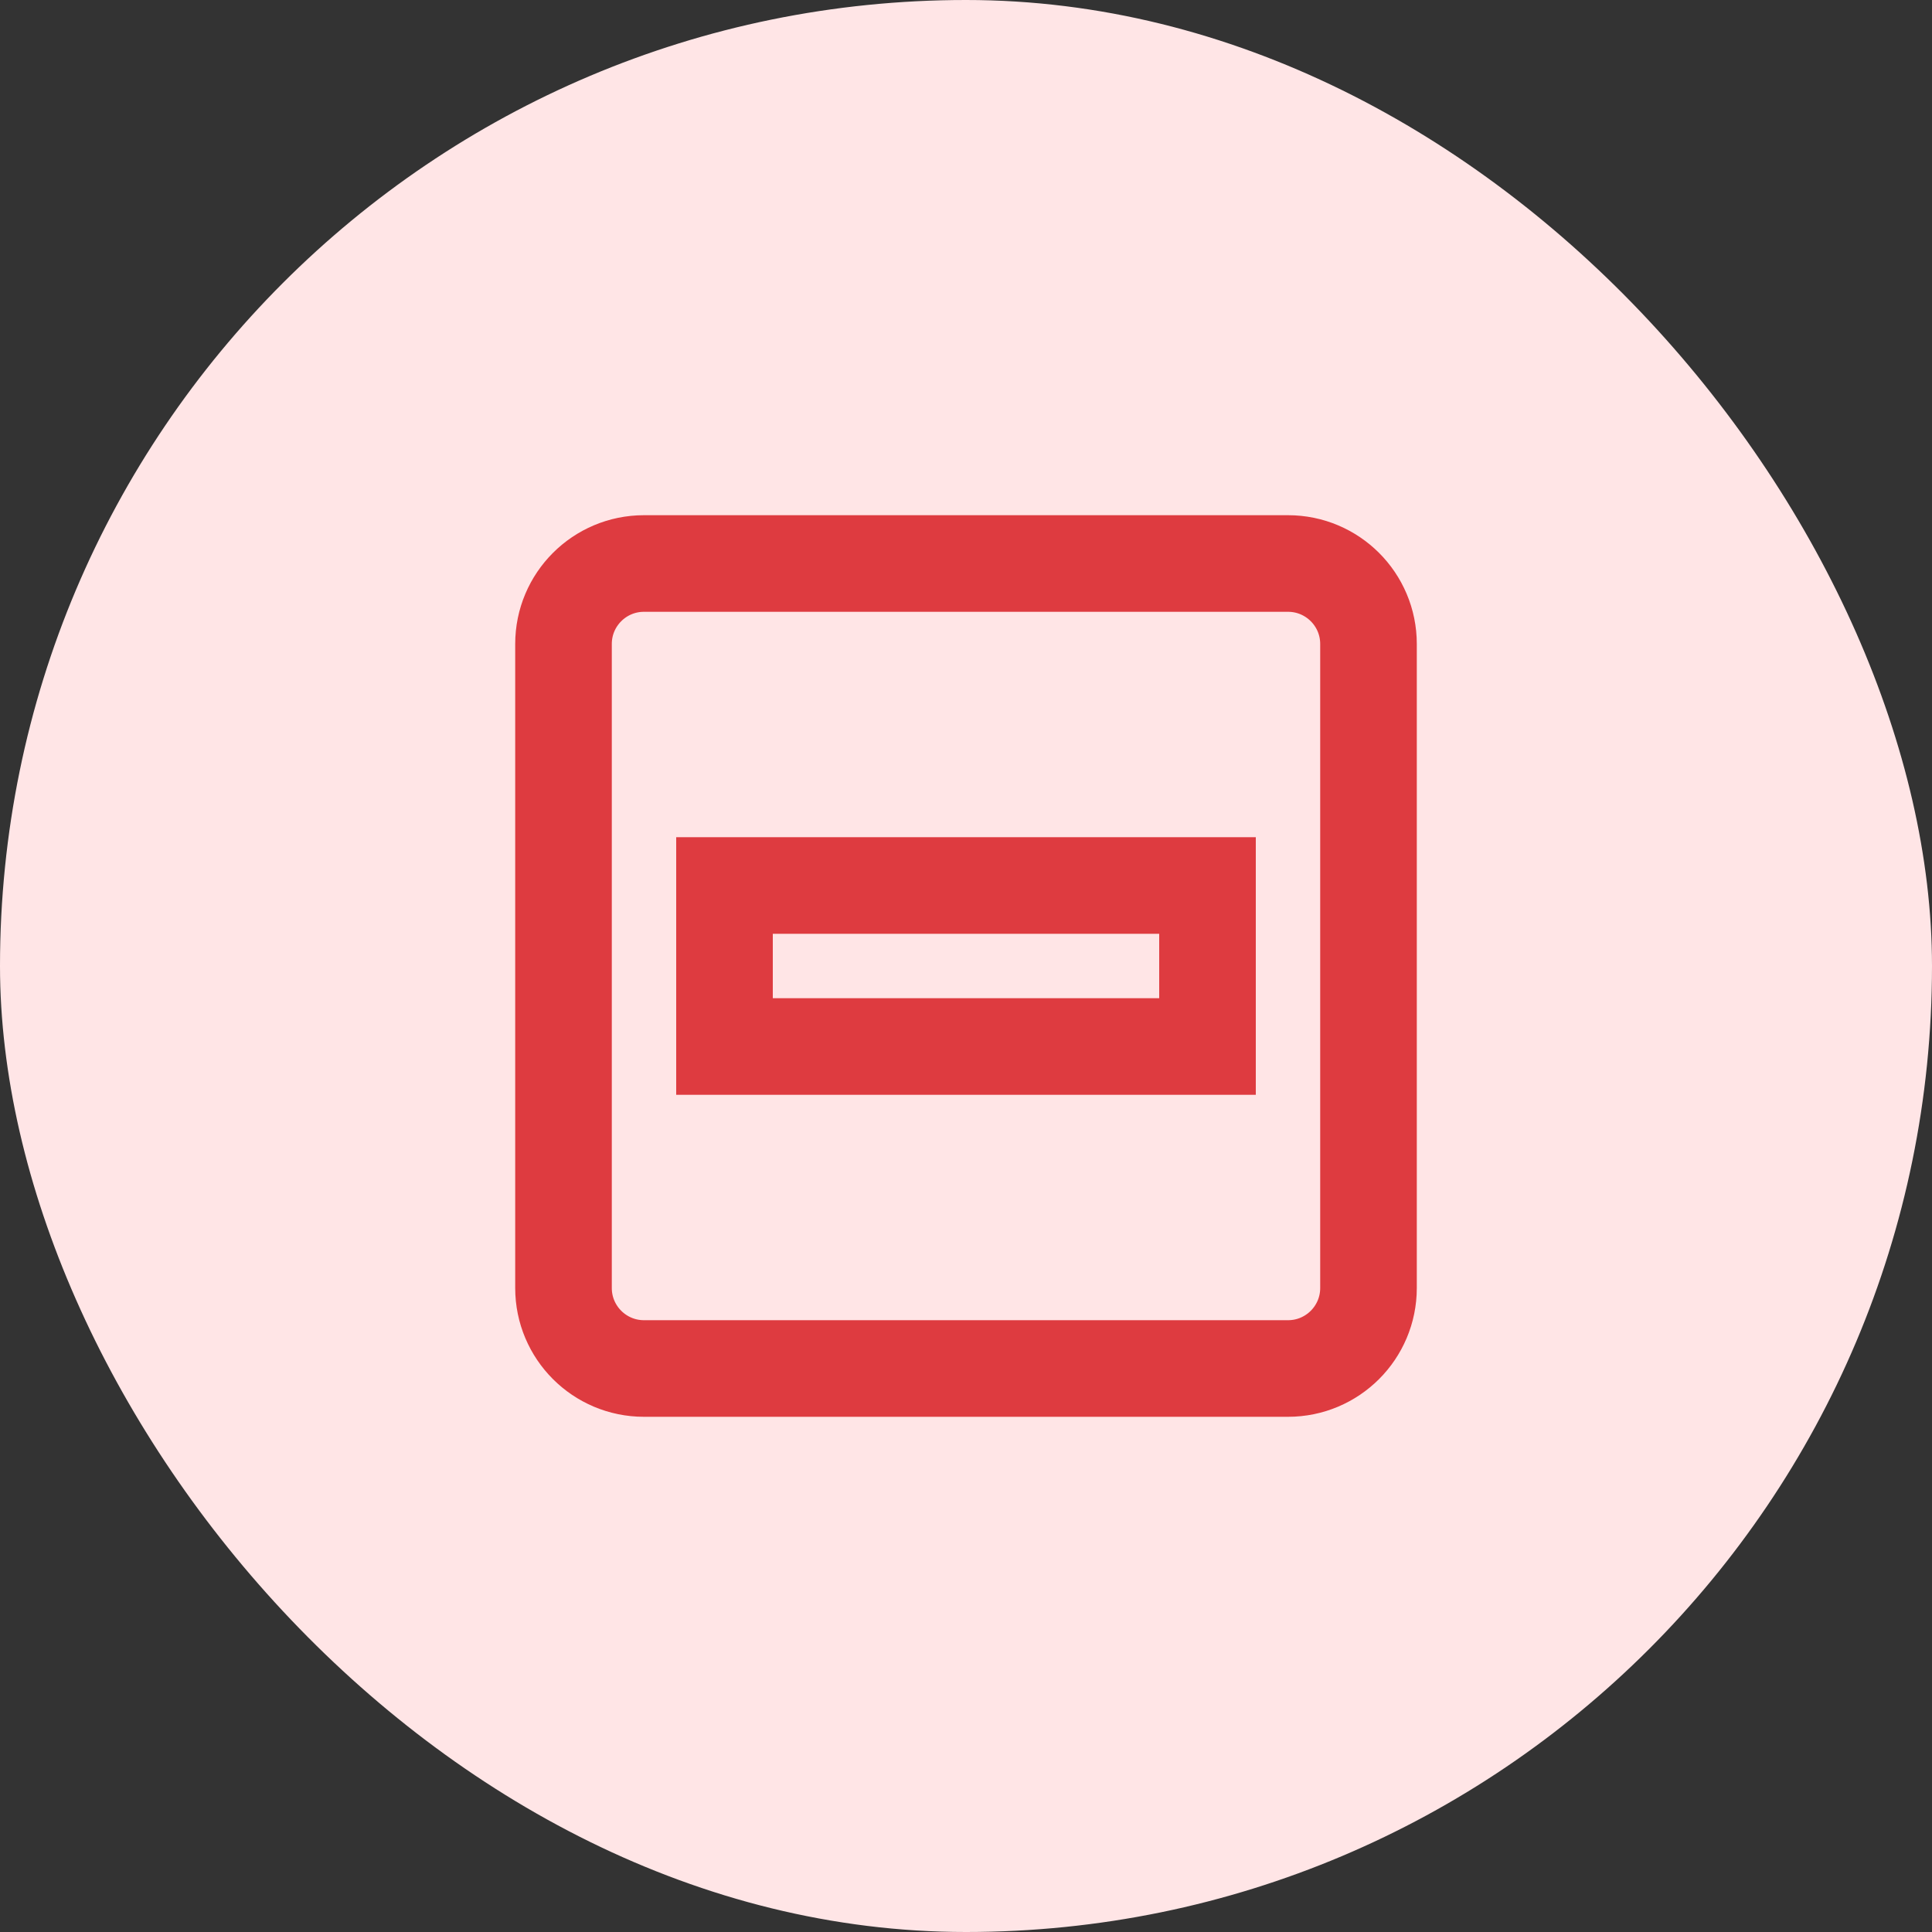 <svg width="48" height="48" viewBox="0 0 48 48" fill="none" xmlns="http://www.w3.org/2000/svg">
<rect x="0" y="0" width="48" height="48" fill="#333333" stroke="none"/>
<rect width="48" height="48" rx="24" fill="#FFE5E6"/>
<path d="M30 22L18 22V26L30 26V22Z" stroke="#DE3B40" stroke-width="2.4" stroke-miterlimit="10" stroke-linecap="square"/>
<path d="M32 14L16 14C14.895 14 14 14.895 14 16L14 32C14 33.105 14.895 34 16 34H32C33.105 34 34 33.105 34 32V16C34 14.895 33.105 14 32 14Z" stroke="#DE3B40" stroke-width="2.4" stroke-miterlimit="10" stroke-linecap="square"/>
</svg>
